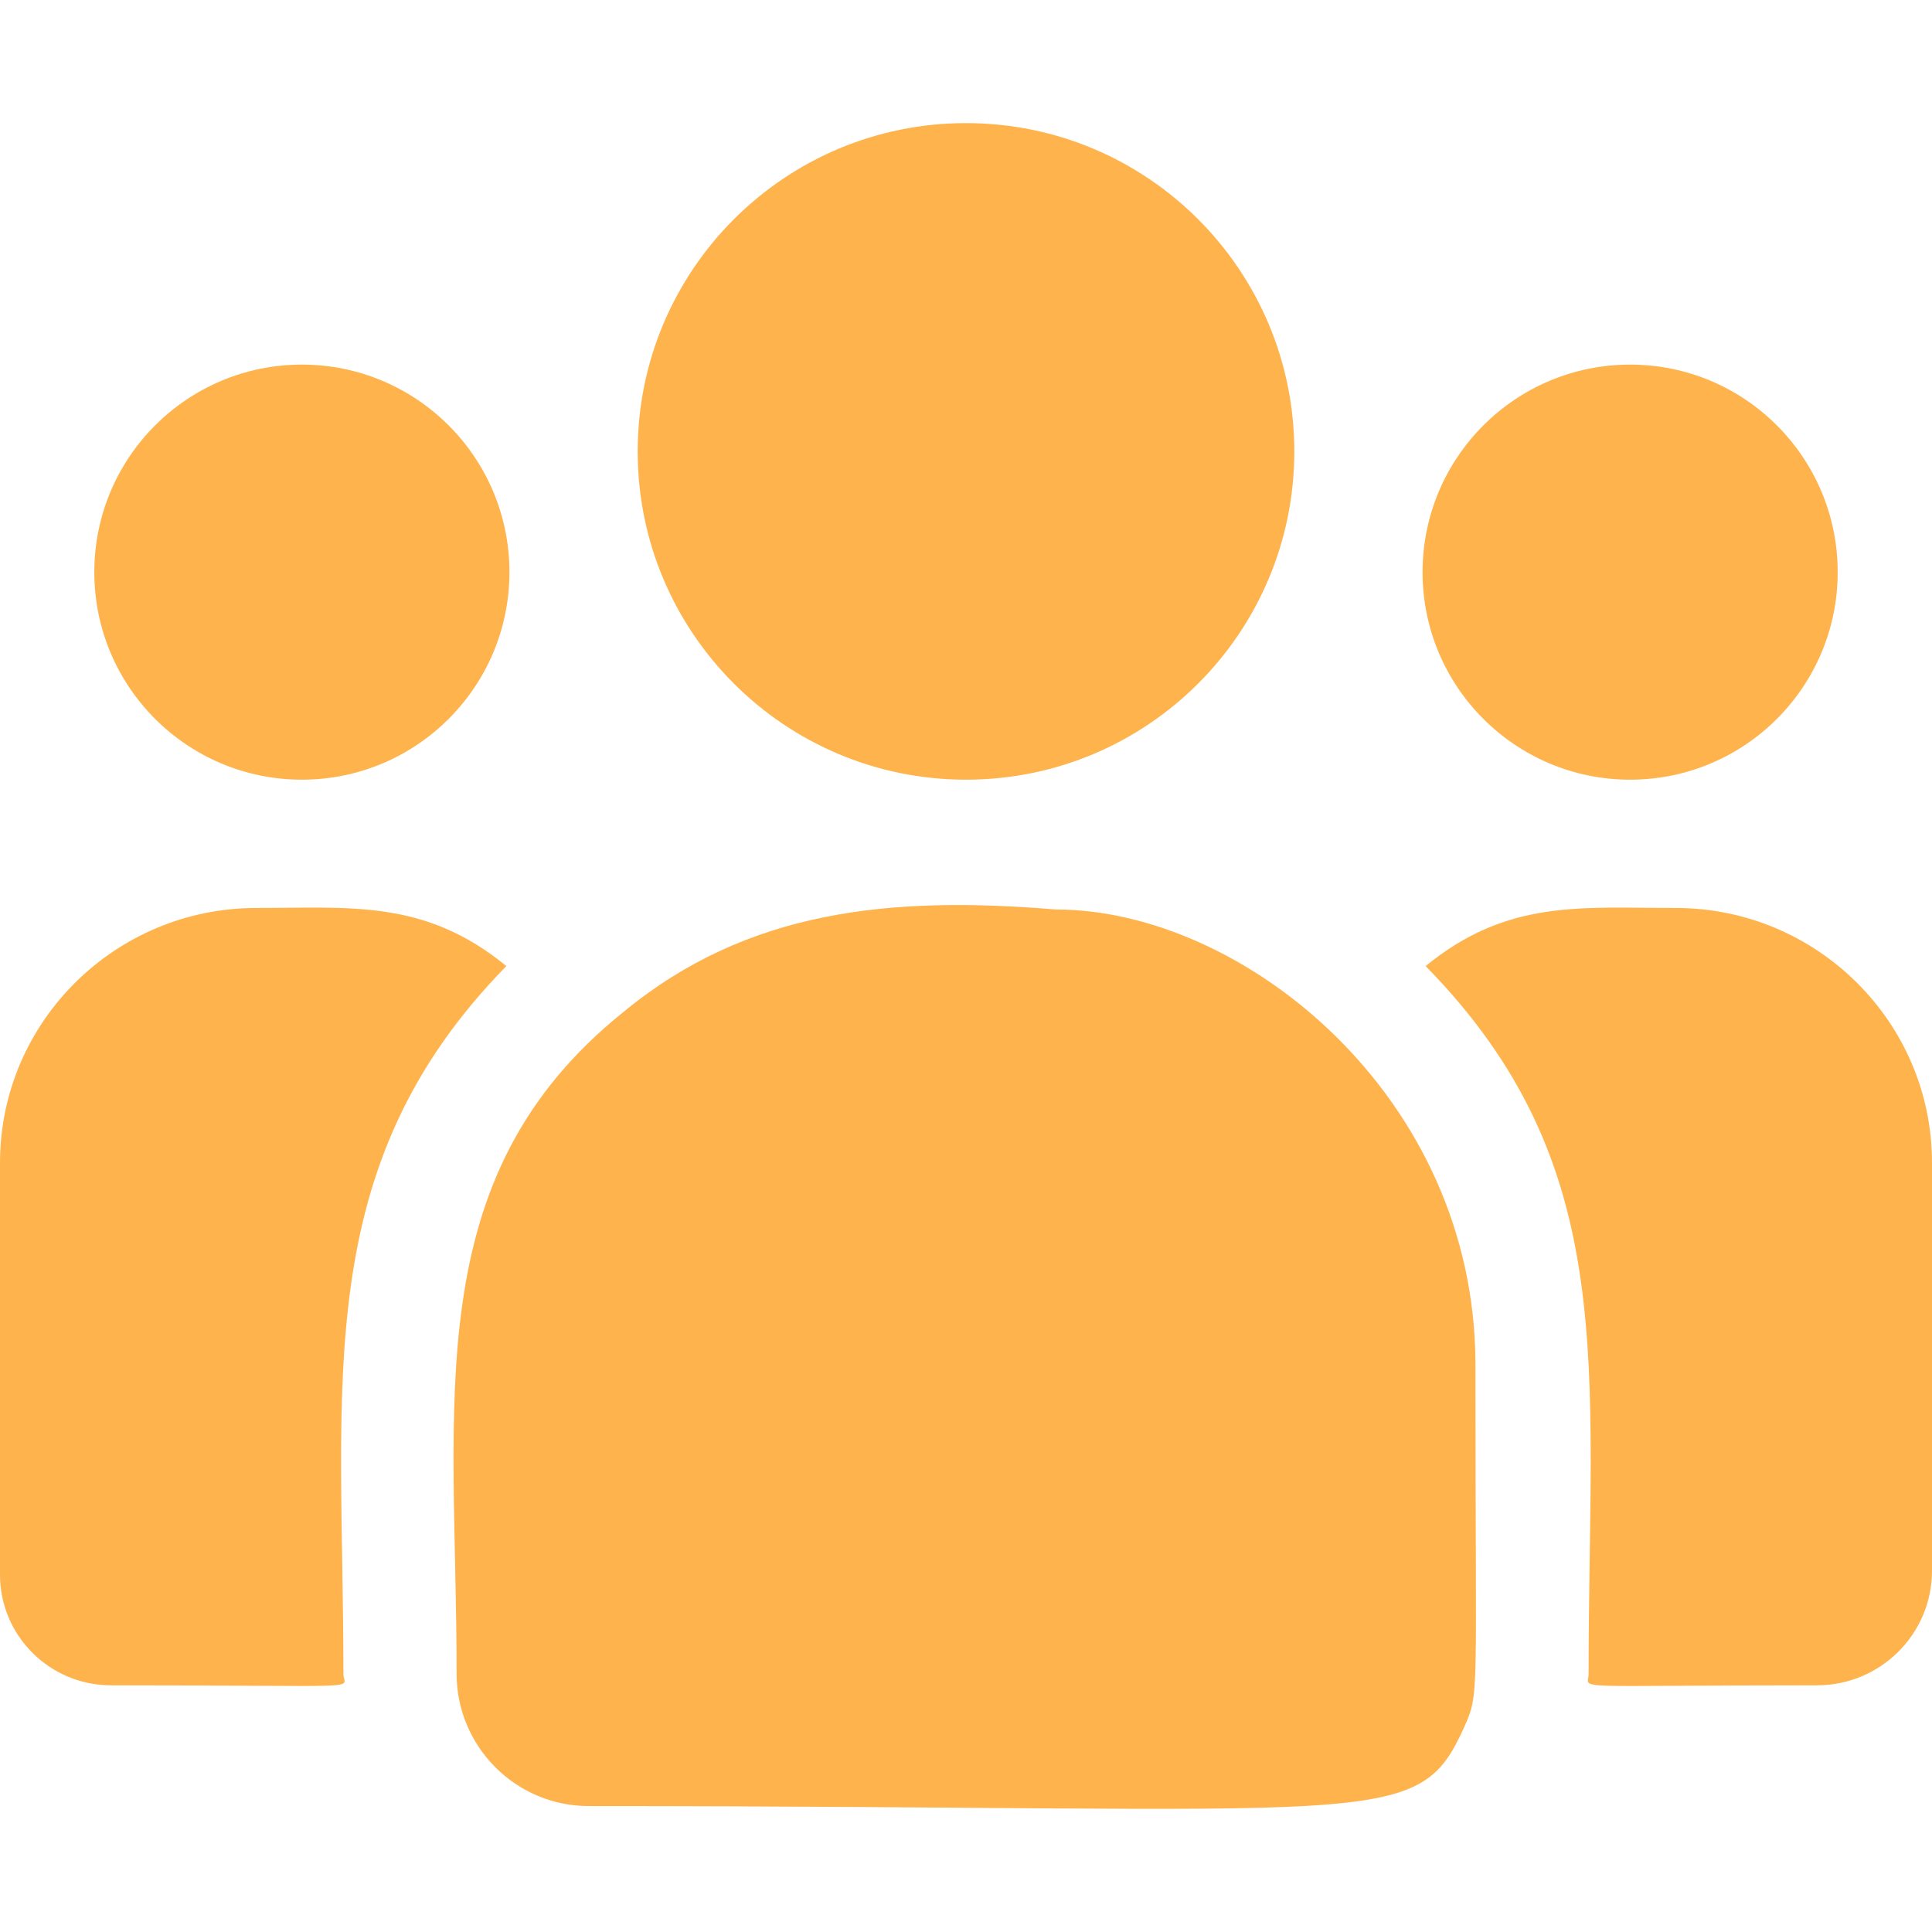 <svg width="32" height="32" viewBox="0 0 32 32" fill="none" xmlns="http://www.w3.org/2000/svg">
<g clip-path="url(#clip0)">
<path d="M16 12.914C19.003 12.914 21.438 10.48 21.438 7.477C21.438 4.474 19.003 2.039 16 2.039C12.997 2.039 10.562 4.474 10.562 7.477C10.562 10.48 12.997 12.914 16 12.914Z" fill="#FFB34D"/>
<path d="M27 12.914C28.898 12.914 30.438 11.375 30.438 9.477C30.438 7.578 28.898 6.039 27 6.039C25.102 6.039 23.562 7.578 23.562 9.477C23.562 11.375 25.102 12.914 27 12.914Z" fill="#FFB34D"/>
<path d="M5 12.914C6.898 12.914 8.438 11.375 8.438 9.477C8.438 7.578 6.898 6.039 5 6.039C3.102 6.039 1.562 7.578 1.562 9.477C1.562 11.375 3.102 12.914 5 12.914Z" fill="#FFB34D"/>
<path d="M8.387 16.001C7.034 14.893 5.808 15.039 4.244 15.039C1.904 15.039 0 16.932 0 19.258V26.083C0 27.093 0.824 27.914 1.838 27.914C6.215 27.914 5.688 27.994 5.688 27.726C5.688 22.889 5.115 19.342 8.387 16.001Z" fill="#FFB34D"/>
<path d="M17.488 15.064C14.755 14.836 12.38 15.067 10.331 16.758C6.903 19.504 7.563 23.202 7.563 27.726C7.563 28.922 8.536 29.914 9.751 29.914C22.944 29.914 23.469 30.34 24.251 28.608C24.508 28.022 24.438 28.208 24.438 22.603C24.438 18.151 20.583 15.064 17.488 15.064Z" fill="#FFB34D"/>
<path d="M27.756 15.039C26.183 15.039 24.965 14.894 23.613 16.001C26.861 19.317 26.312 22.622 26.312 27.726C26.312 27.995 25.875 27.914 30.096 27.914C31.146 27.914 32 27.064 32 26.018V19.258C32 16.932 30.096 15.039 27.756 15.039Z" fill="#FFB34D"/>
</g>
<defs>
<clipPath id="clip0">
<rect width="32" height="32" fill="white"/>
</clipPath>
</defs>
</svg>
